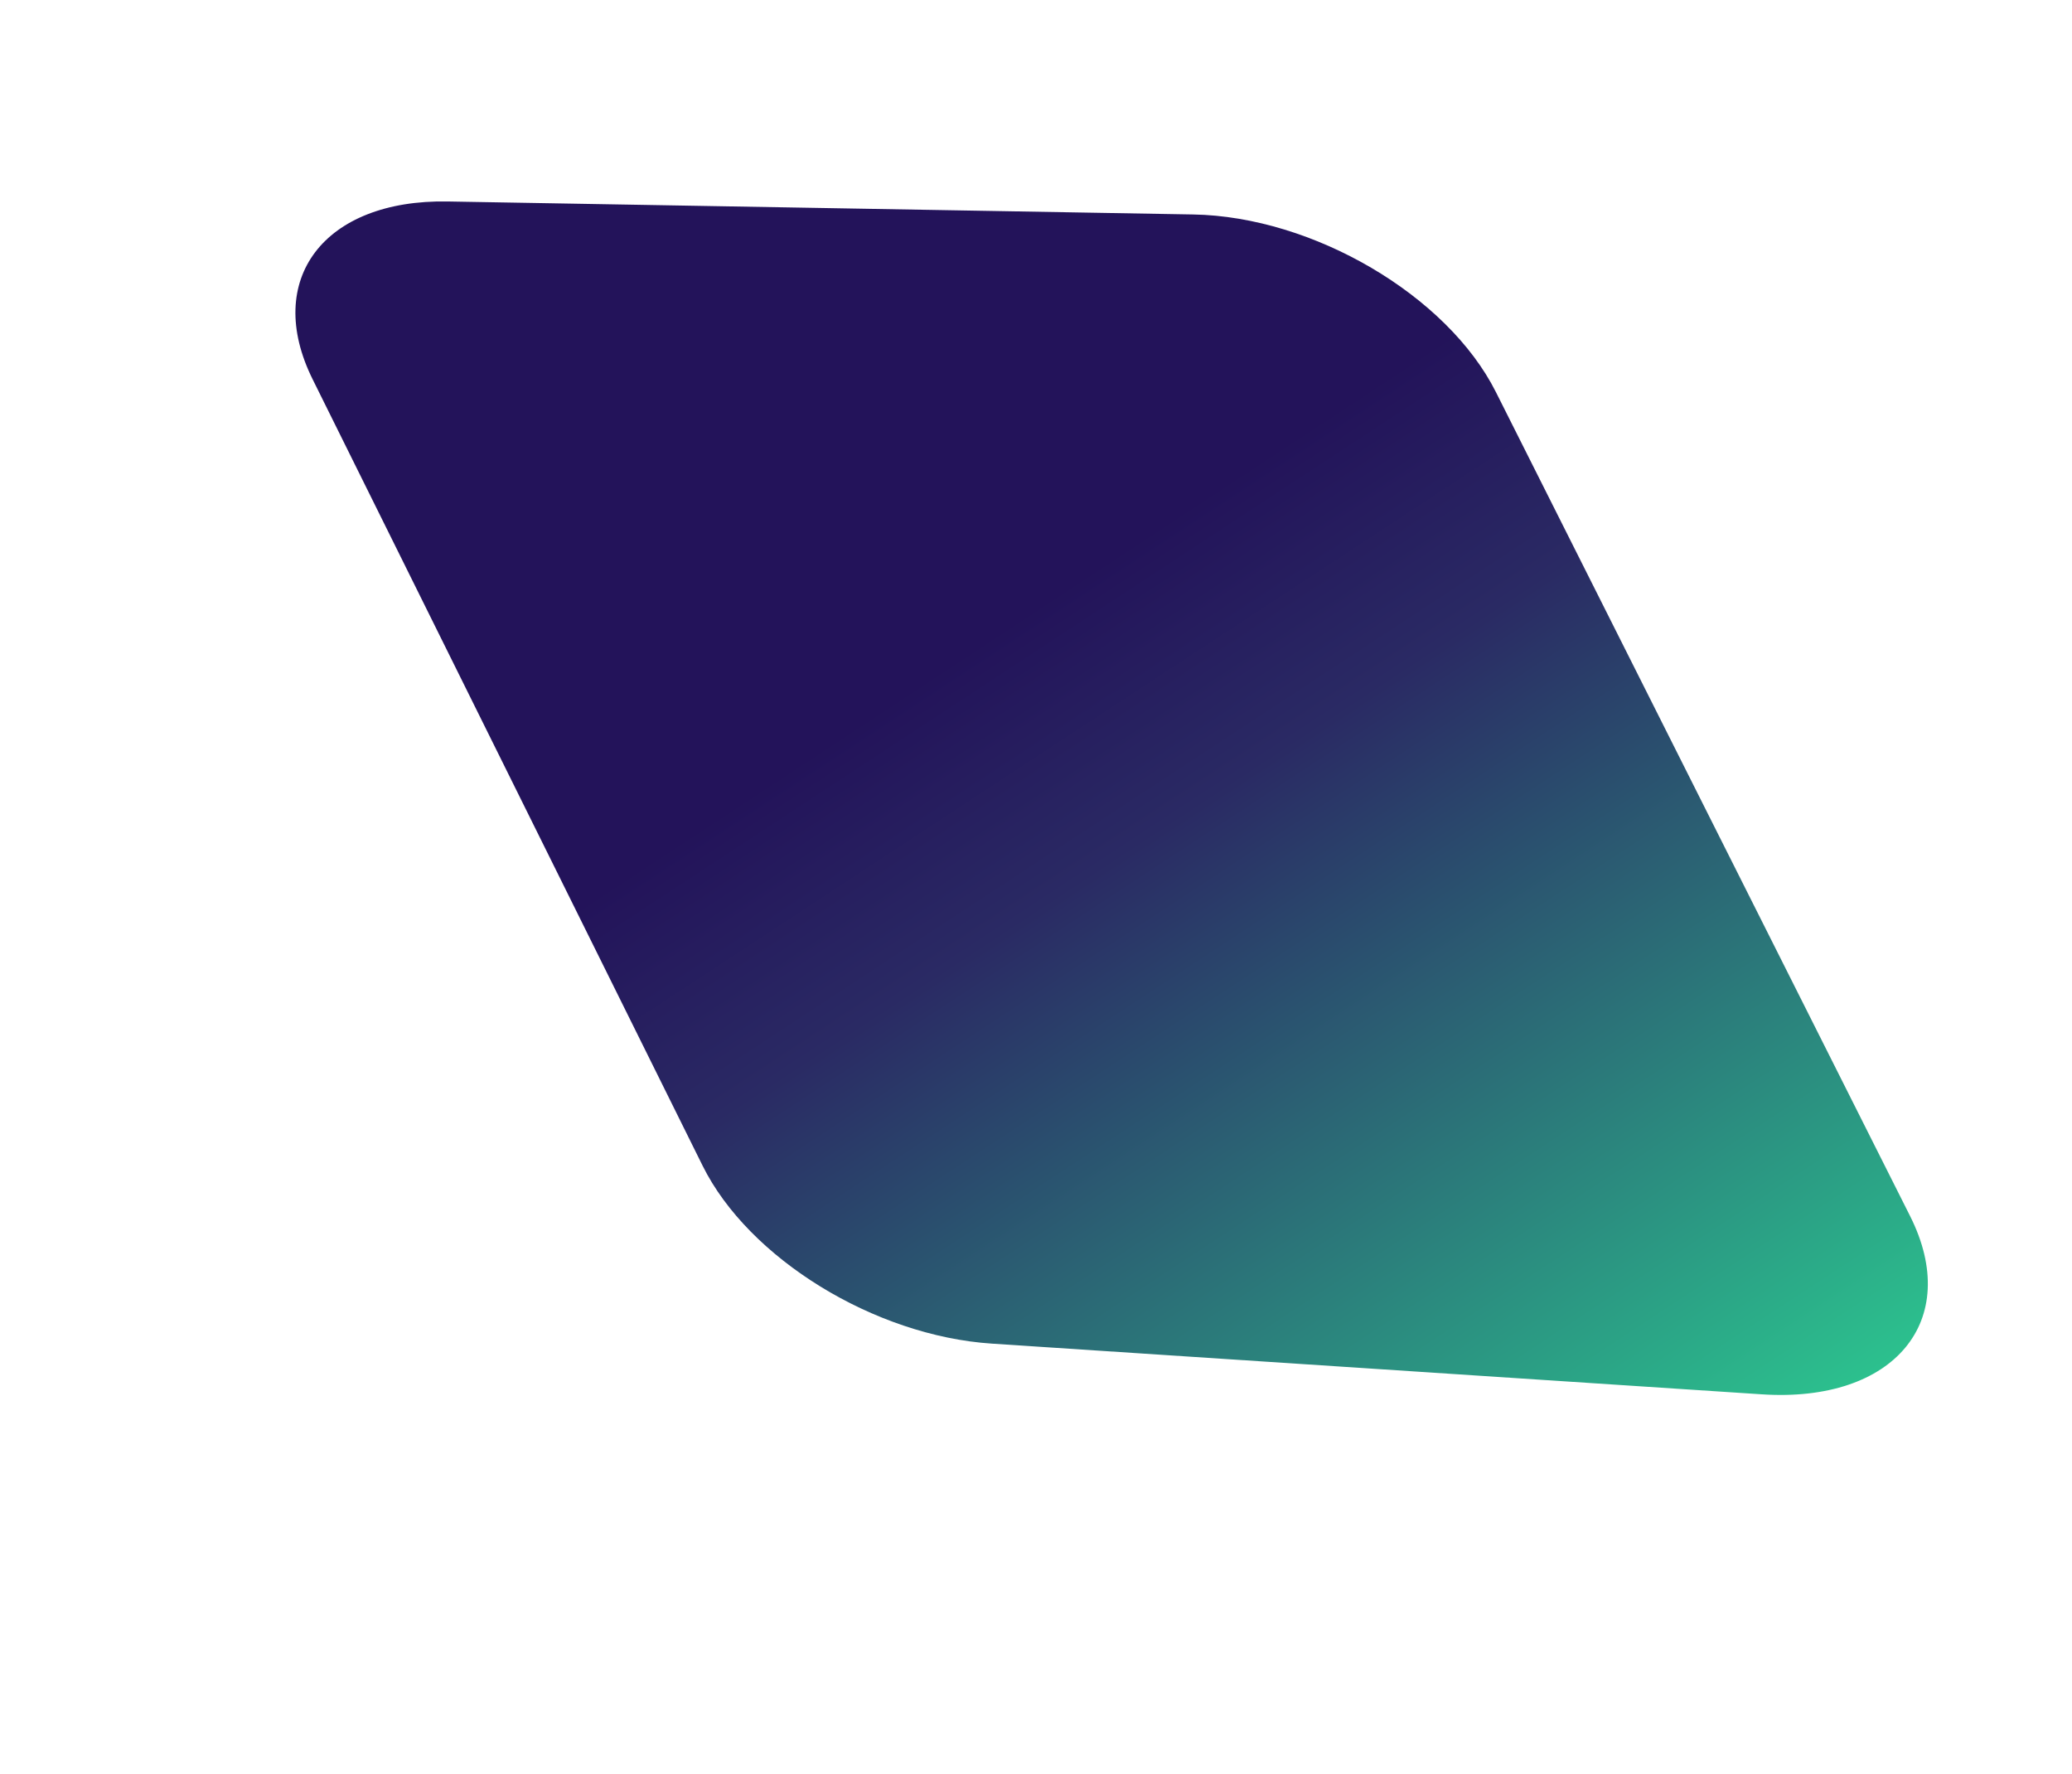 <svg width="410" height="351" viewBox="0 0 410 351" fill="none" xmlns="http://www.w3.org/2000/svg">
<g filter="url(#filter0_i_198_277)">
<path d="M279.873 93.677C270.257 74.551 243.691 58.967 219.999 58.554L72.446 55.983C47.99 55.557 35.947 71.42 45.739 91.162L122.903 246.74C132.008 265.099 156.91 280.413 180.145 281.942L332.501 291.971C358.673 293.694 372.239 277.391 361.841 256.711L279.873 93.677Z" fill="url(#paint0_linear_198_277)"/>
</g>
<defs>
<filter id="filter0_i_198_277" x="42.331" y="49.256" width="329.738" height="242.84" filterUnits="userSpaceOnUse" color-interpolation-filters="sRGB">
<feFlood flood-opacity="0" result="BackgroundImageFix"/>
<feBlend mode="normal" in="SourceGraphic" in2="BackgroundImageFix" result="shape"/>
<feColorMatrix in="SourceAlpha" type="matrix" values="0 0 0 0 0 0 0 0 0 0 0 0 0 0 0 0 0 0 127 0" result="hardAlpha"/>
<feOffset dx="16.124" dy="-16.124"/>
<feGaussianBlur stdDeviation="3.359"/>
<feComposite in2="hardAlpha" operator="arithmetic" k2="-1" k3="1"/>
<feColorMatrix type="matrix" values="0 0 0 0 0.133 0 0 0 0 0.075 0 0 0 0 0.345 0 0 0 0.72 0"/>
<feBlend mode="normal" in2="shape" result="effect1_innerShadow_198_277"/>
</filter>
<linearGradient id="paint0_linear_198_277" x1="181.014" y1="141.014" x2="318.805" y2="350.873" gradientUnits="userSpaceOnUse">
<stop stop-color="#23135A"/>
<stop offset="0.2" stop-color="#2A2A64"/>
<stop offset="1" stop-color="#2CDE96"/>
</linearGradient>
</defs>
</svg>
